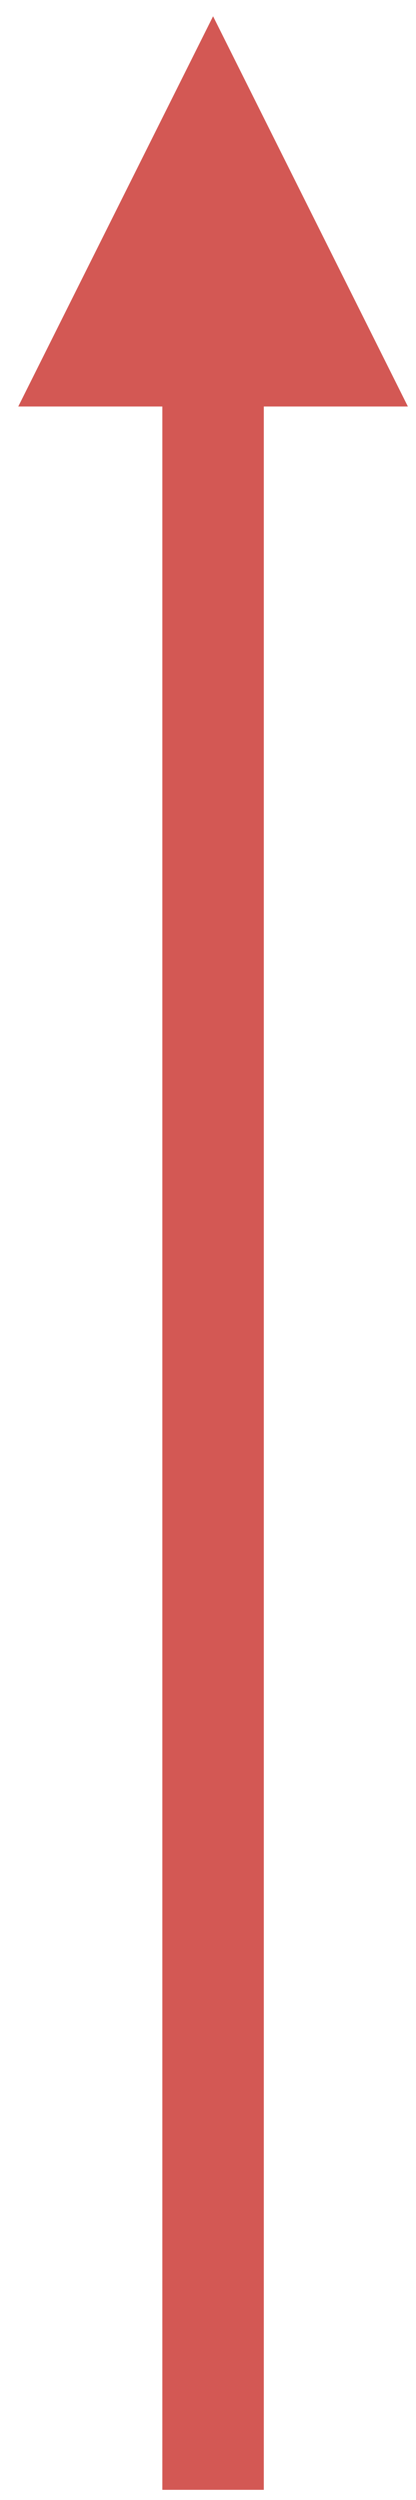<?xml version="1.0" encoding="UTF-8" standalone="no"?><svg xmlns="http://www.w3.org/2000/svg" xmlns:xlink="http://www.w3.org/1999/xlink" clip-rule="evenodd" stroke-miterlimit="10" viewBox="0 0 41 246"><desc>SVG generated by Keynote</desc><defs></defs><g transform="matrix(1.00, 0.00, -0.00, -1.00, 0.0, 246.0)"><path d="M -0.3 0.4 L 205.0 0.4 L 209.7 0.4 " fill="none" stroke="#D35854" stroke-width="10.00" transform="matrix(0.00, 1.00, 1.00, 0.00, 20.6, 1.3)"></path><path d="M 40.2 206.0 L 21.0 244.4 L 1.8 206.0 Z M 40.2 206.0 " fill="#D35854"></path></g></svg>